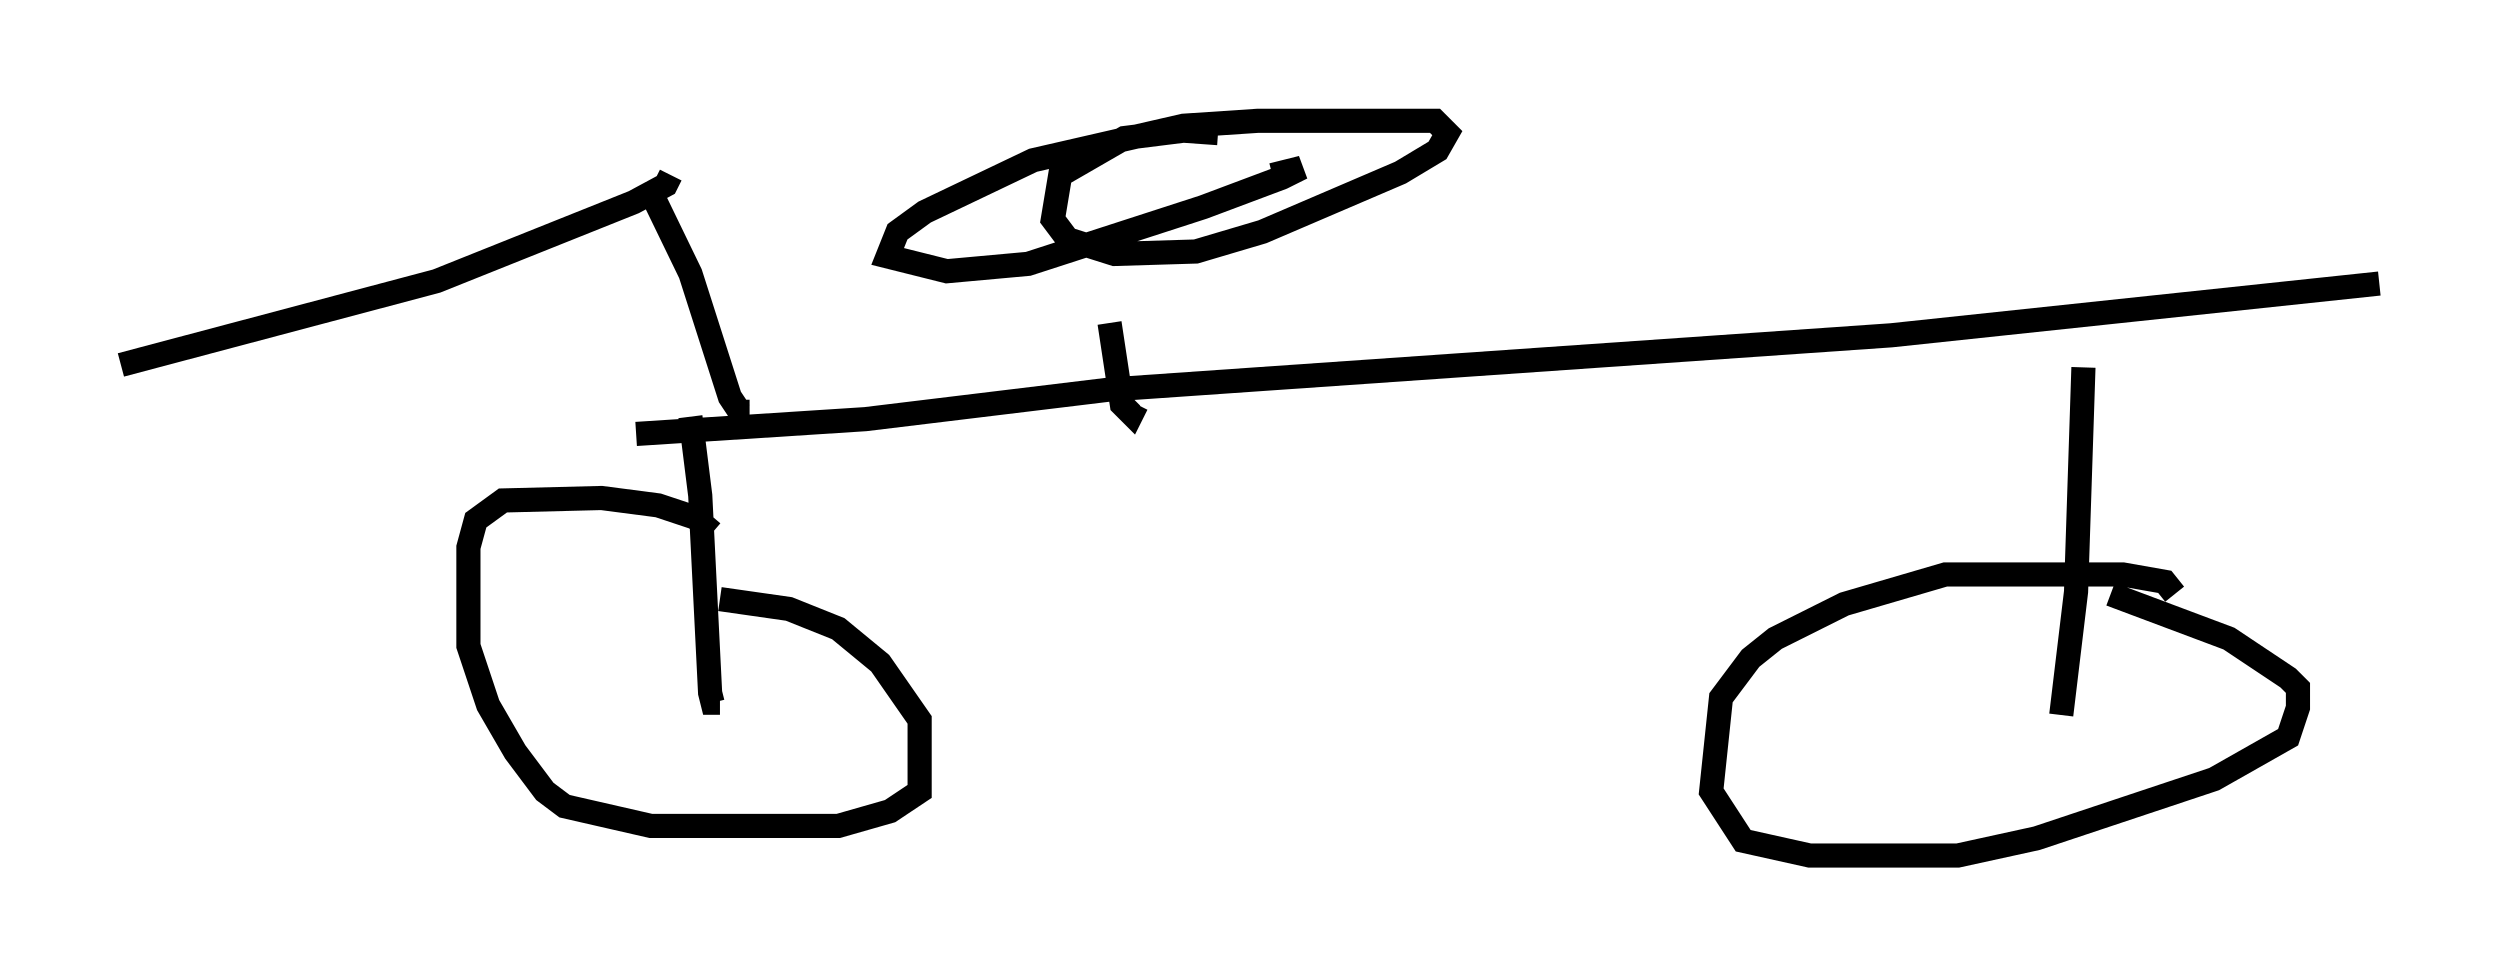 <?xml version="1.0" encoding="utf-8" ?>
<svg baseProfile="full" height="40.421" version="1.1" width="103.509" xmlns="http://www.w3.org/2000/svg" xmlns:ev="http://www.w3.org/2001/xml-events" xmlns:xlink="http://www.w3.org/1999/xlink"><defs /><rect fill="white" height="40.421" width="103.509" x="0" y="0" /><path d="M29.5, 22.456 m0.0, -0.408 l-0.715, -0.613 -1.531, -0.51 l-2.348, -0.306 -4.083, 0.102 l-1.123, 0.817 -0.306, 1.123 l0.0, 4.083 0.817, 2.45 l1.123, 1.94 1.225, 1.633 l0.817, 0.613 3.573, 0.817 l7.758, 0.0 2.144, -0.613 l1.225, -0.817 0.0, -2.96 l-1.633, -2.348 -1.735, -1.429 l-2.042, -0.817 -2.858, -0.408 m60.23, -0.204 l-0.408, -0.51 -1.735, -0.306 l-7.35, 0.0 -4.185, 1.225 l-2.858, 1.429 -1.021, 0.817 l-1.225, 1.633 -0.408, 3.879 l1.327, 2.042 2.756, 0.613 l6.125, 0.0 3.267, -0.715 l7.35, -2.45 3.063, -1.735 l0.408, -1.225 0.0, -0.817 l-0.408, -0.408 -2.45, -1.633 l-4.9, -1.838 m-58.801, -7.35 l0.408, 3.267 0.408, 8.167 l0.102, 0.408 0.306, 0.0 m56.453, -13.883 l-0.306, 9.29 -0.613, 5.104 m-59.005, -11.638 l9.494, -0.613 10.106, -1.225 l32.361, -2.246 20.213, -2.144 m-52.573, 1.633 l0.51, 3.369 0.408, 0.408 l0.204, -0.408 m3.369, -11.229 l-1.429, -0.102 -2.45, 0.306 l-2.654, 1.531 -0.306, 1.838 l0.613, 0.817 1.94, 0.613 l3.369, -0.102 2.756, -0.817 l5.717, -2.45 1.531, -0.919 l0.408, -0.715 -0.51, -0.51 l-7.35, 0.0 -3.063, 0.204 l-6.227, 1.429 -4.492, 2.144 l-1.123, 0.817 -0.408, 1.021 l2.45, 0.613 3.369, -0.306 l7.248, -2.348 3.267, -1.225 l0.817, -0.408 -1.225, 0.306 m-21.642, 9.8 l-0.408, 0.0 -0.408, -0.613 l-1.633, -5.104 -1.633, -3.369 m0.817, -0.715 l-0.204, 0.408 -1.327, 0.715 l-8.167, 3.267 -13.067, 3.471 " fill="none" stroke="black" stroke-width="1" /></svg>